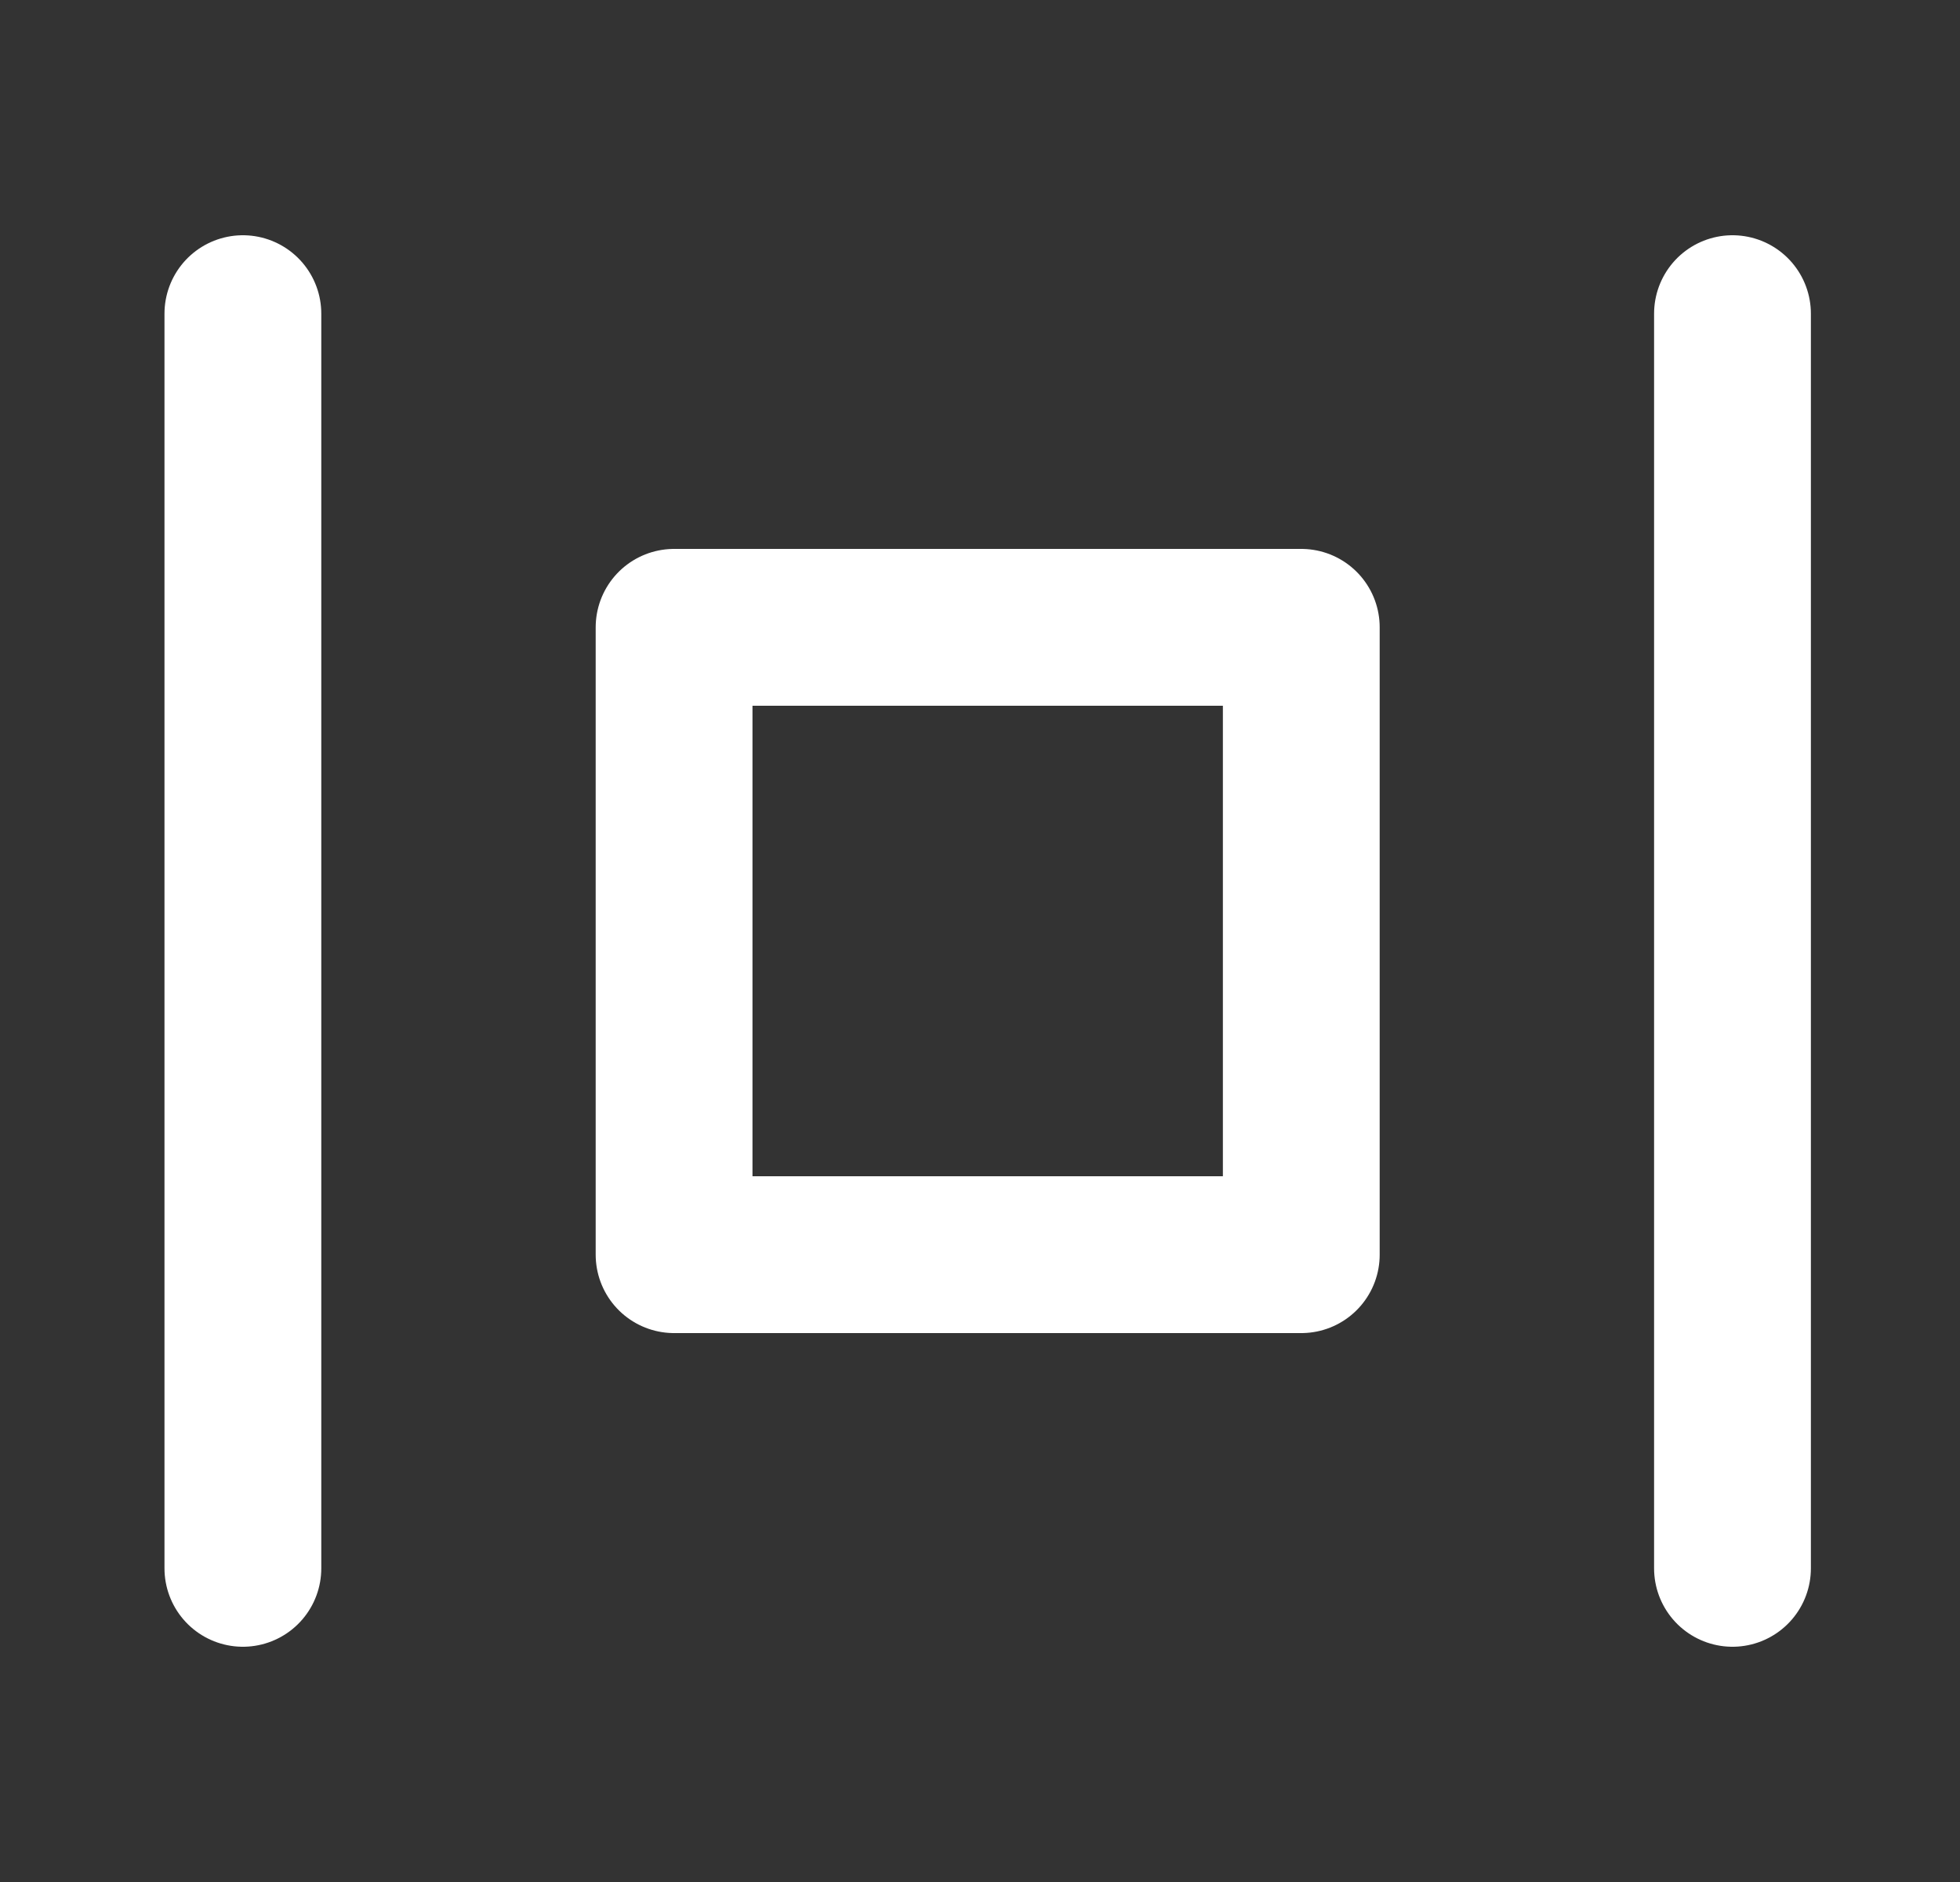 <svg width="25" height="24" viewBox="0 0 25 24" fill="none" xmlns="http://www.w3.org/2000/svg">
<rect x="0" y="0" width="25" height="24" fill="#333333" stroke="none"/>
<path d="M16.598 8H8.598V16H16.598V8Z" stroke="white" stroke-width="2" stroke-linecap="round" stroke-linejoin="round"/>
<path d="M3.098 20V4" stroke="white" stroke-width="2" stroke-linecap="round"/>
<path d="M22.098 20V4" stroke="white" stroke-width="2" stroke-linecap="round"/>
</svg>
